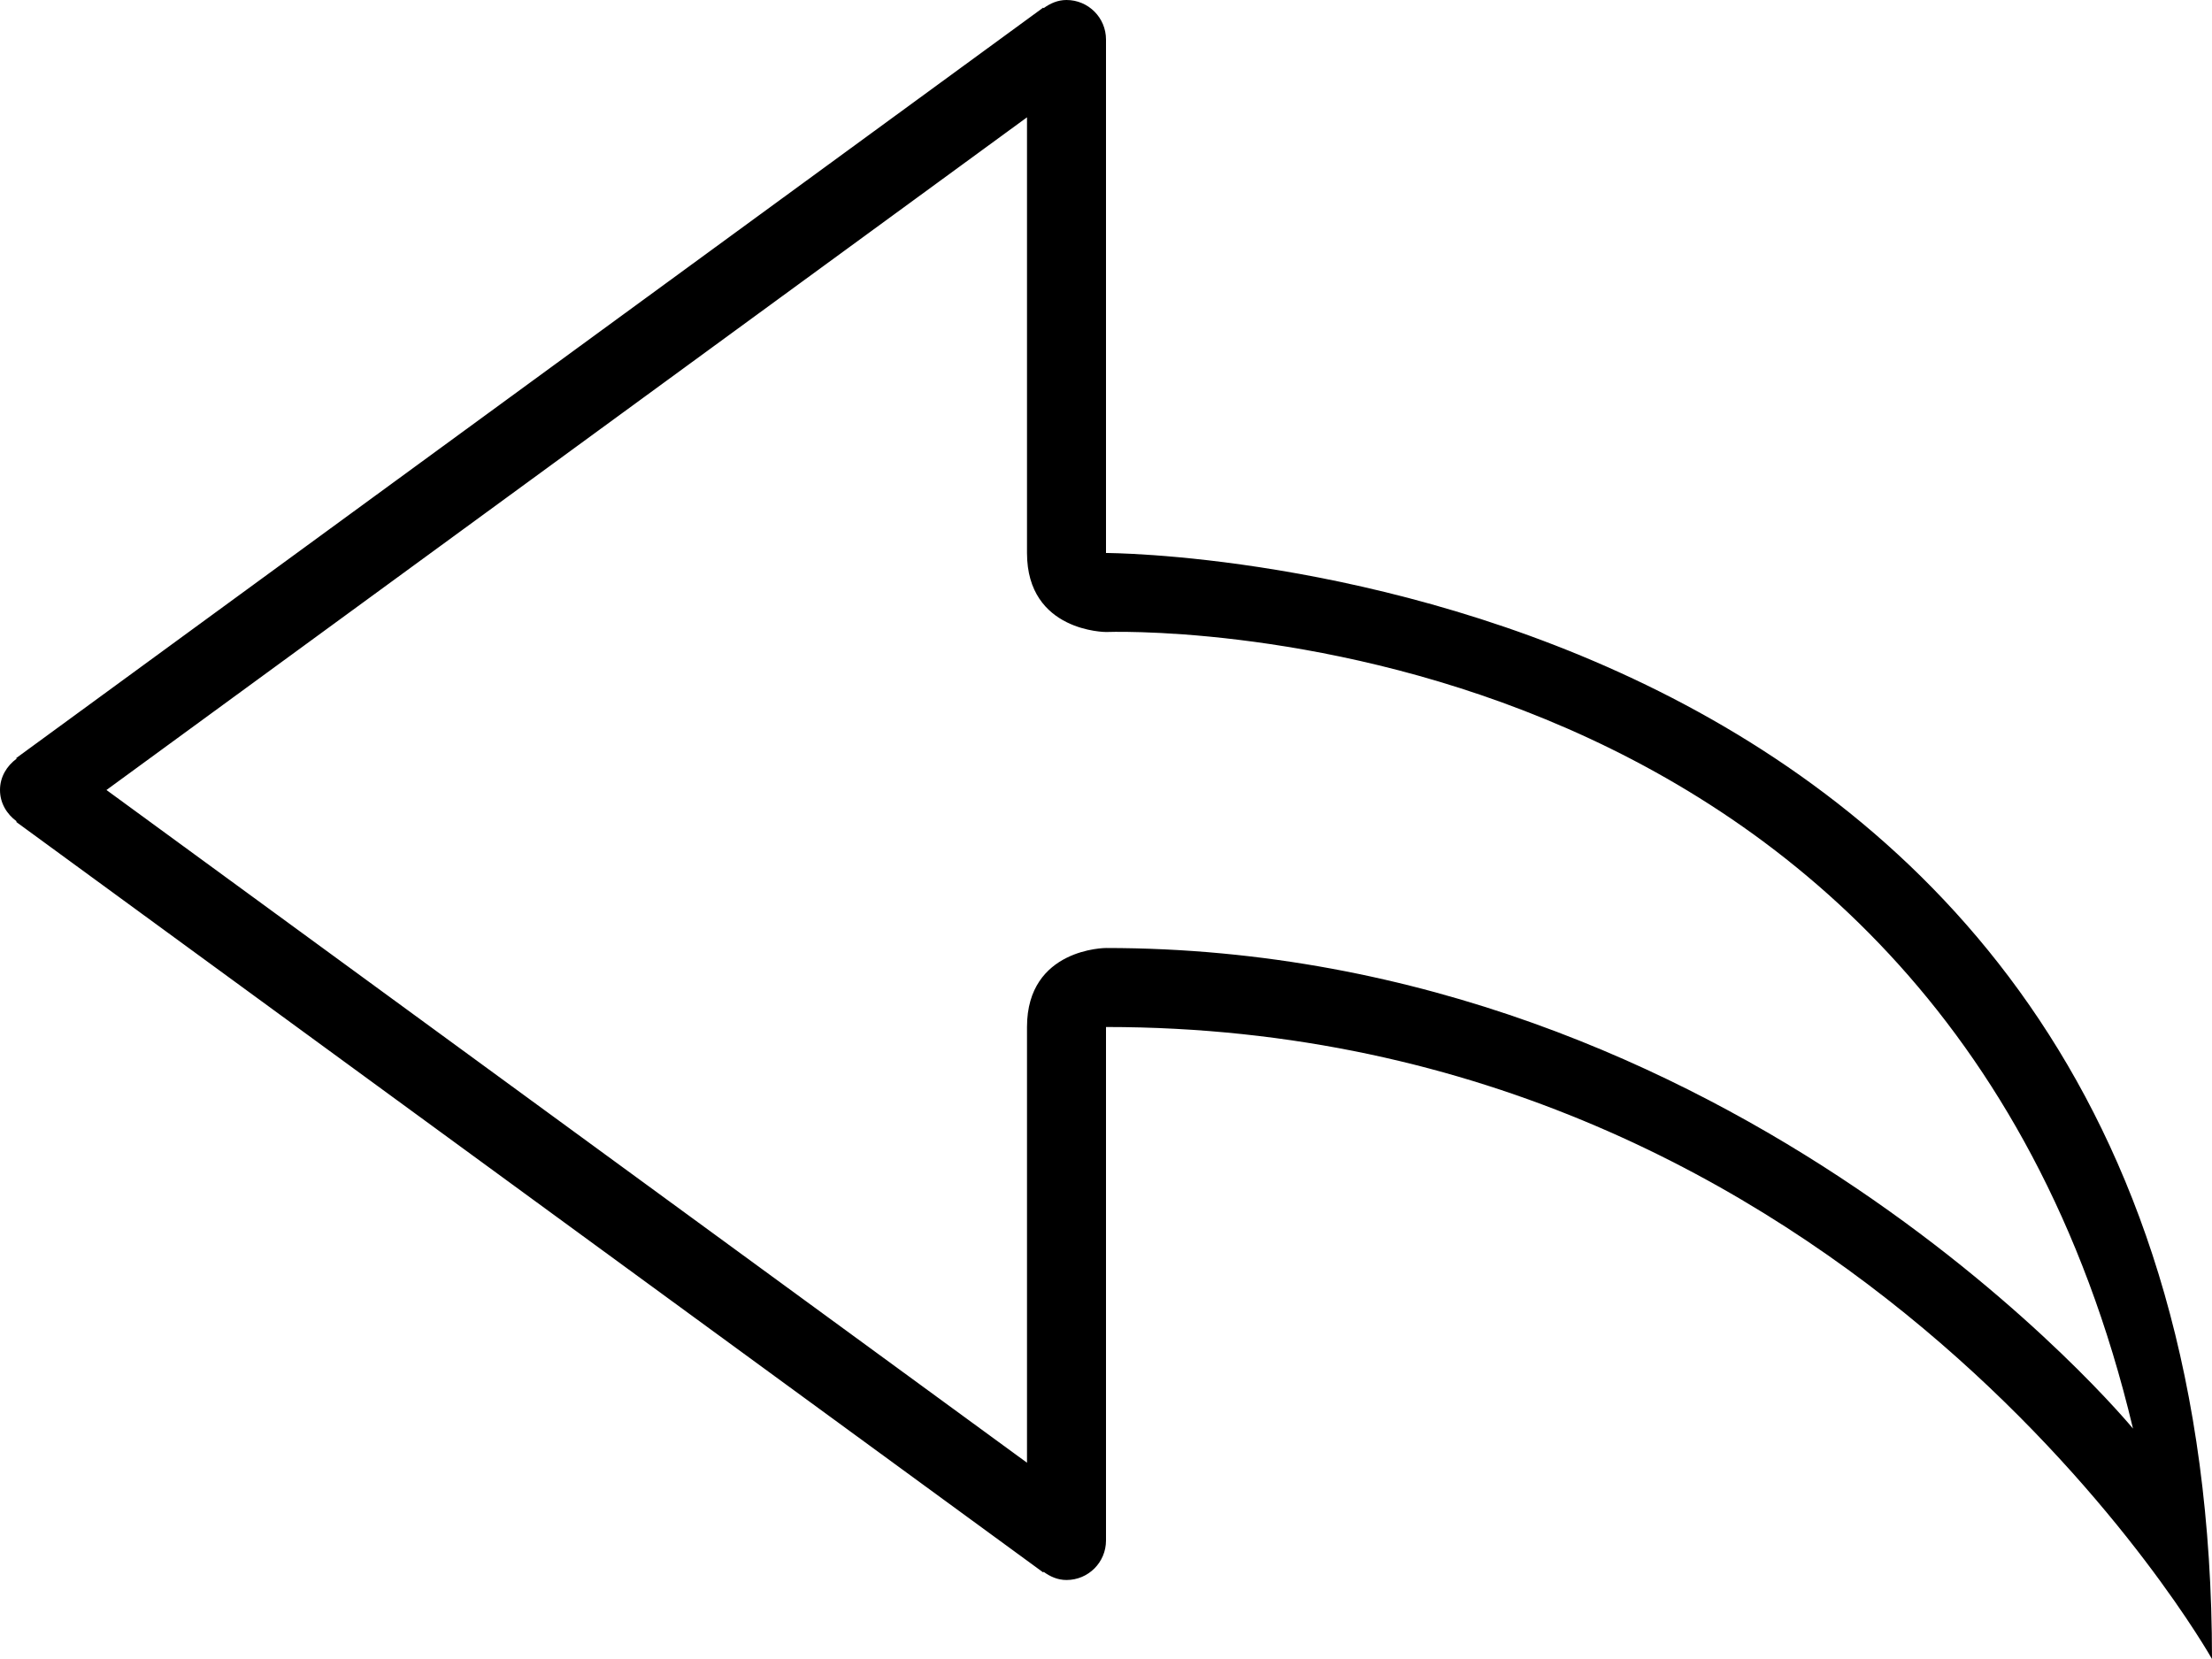 <?xml version="1.0" encoding="iso-8859-1"?>
<!-- Generator: Adobe Illustrator 16.0.4, SVG Export Plug-In . SVG Version: 6.00 Build 0)  -->
<!DOCTYPE svg PUBLIC "-//W3C//DTD SVG 1.1//EN" "http://www.w3.org/Graphics/SVG/1.1/DTD/svg11.dtd">
<svg version="1.1" id="Layer_1" xmlns="http://www.w3.org/2000/svg" xmlns:xlink="http://www.w3.org/1999/xlink" x="0px" y="0px"
	 width="56px" height="42px" viewBox="0 0 56 42" style="enable-background:new 0 0 56 42;" xml:space="preserve">
<g id="_x37_12-reply_x40_2x.png">
	<g>
		<path d="M28,14V1c0-0.552-0.447-1-1-1c-0.221,0-0.414,0.086-0.579,0.207L26.41,0.193l-26,18.999l0.011,0.015
			C0.172,19.389,0,19.669,0,20c0,0.332,0.172,0.611,0.421,0.793L0.41,20.808l26,19l0.011-0.015C26.586,39.914,26.779,40,27,40
			c0.553,0,1-0.447,1-1V26c19,0,28,16,28,16C56,14,28,14,28,14z M28,24c0,0-2,0-2,2v11.031L2.695,20L26,2.97V14c0,2,2,2,2,2
			s21-0.833,26,20.167C54,36.167,44,24,28,24z"/>
	</g>
</g>
<g>
</g>
<g>
</g>
<g>
</g>
<g>
</g>
<g>
</g>
<g>
</g>
<g>
</g>
<g>
</g>
<g>
</g>
<g>
</g>
<g>
</g>
<g>
</g>
<g>
</g>
<g>
</g>
<g>
</g>
</svg>
